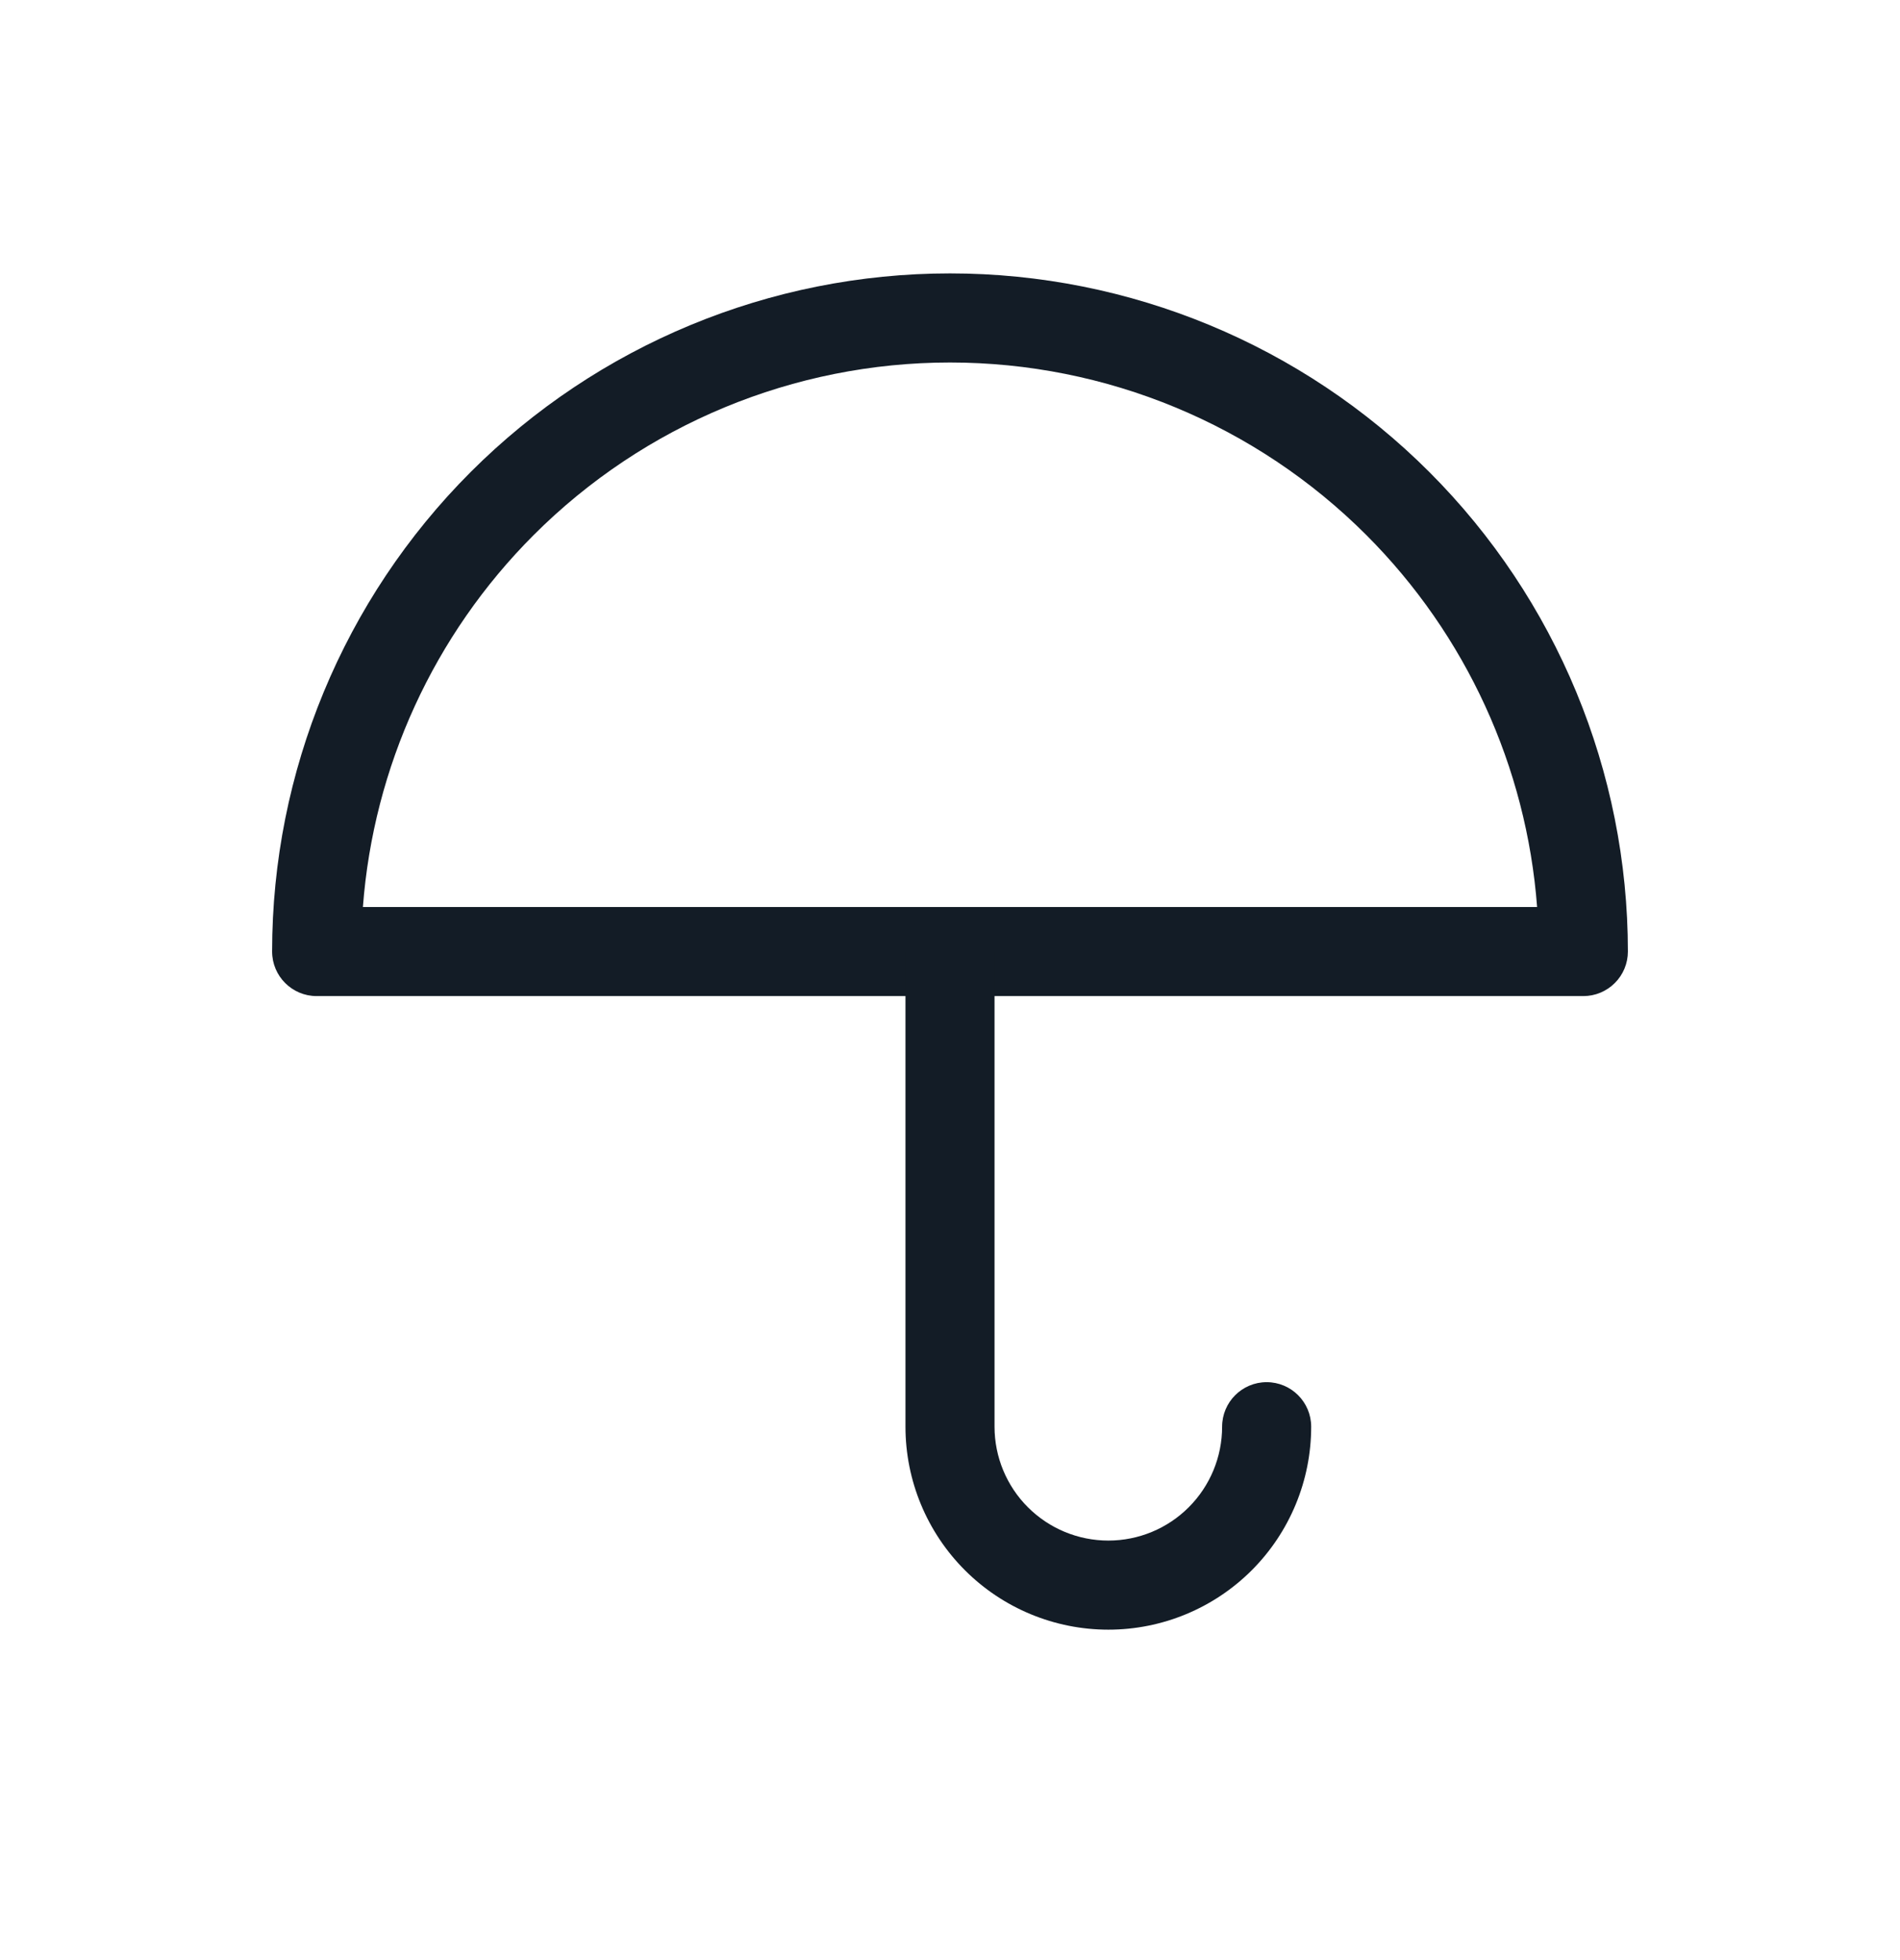 <svg width="32" height="33" viewBox="0 0 32 33" fill="none" xmlns="http://www.w3.org/2000/svg">
<path fill-rule="evenodd" clip-rule="evenodd" d="M16 6.103C13.37 6.103 10.848 7.148 8.988 9.008C7.306 10.69 6.29 12.914 6.112 15.27H25.888C25.71 12.914 24.694 10.69 23.012 9.008C21.152 7.148 18.63 6.103 16 6.103ZM7.927 7.947C10.068 5.806 12.972 4.603 16 4.603C19.028 4.603 21.932 5.806 24.073 7.947C26.214 10.088 27.417 12.992 27.417 16.02C27.417 16.219 27.338 16.41 27.197 16.55C27.056 16.691 26.866 16.77 26.667 16.77H5.333C4.919 16.77 4.583 16.434 4.583 16.02C4.583 12.992 5.786 10.088 7.927 7.947Z" fill="#131C26"/>
<path fill-rule="evenodd" clip-rule="evenodd" d="M16 15.27C16.414 15.27 16.75 15.606 16.75 16.02V24.02C16.75 24.528 16.952 25.016 17.311 25.375C17.671 25.735 18.158 25.937 18.667 25.937C19.175 25.937 19.663 25.735 20.022 25.375C20.381 25.016 20.583 24.528 20.583 24.02C20.583 23.606 20.919 23.27 21.333 23.27C21.747 23.27 22.083 23.606 22.083 24.02C22.083 24.926 21.723 25.795 21.083 26.436C20.442 27.077 19.573 27.437 18.667 27.437C17.761 27.437 16.892 27.077 16.251 26.436C15.61 25.795 15.25 24.926 15.25 24.02V16.02C15.25 15.606 15.586 15.27 16 15.27Z" fill="#131C26"/>
</svg>

